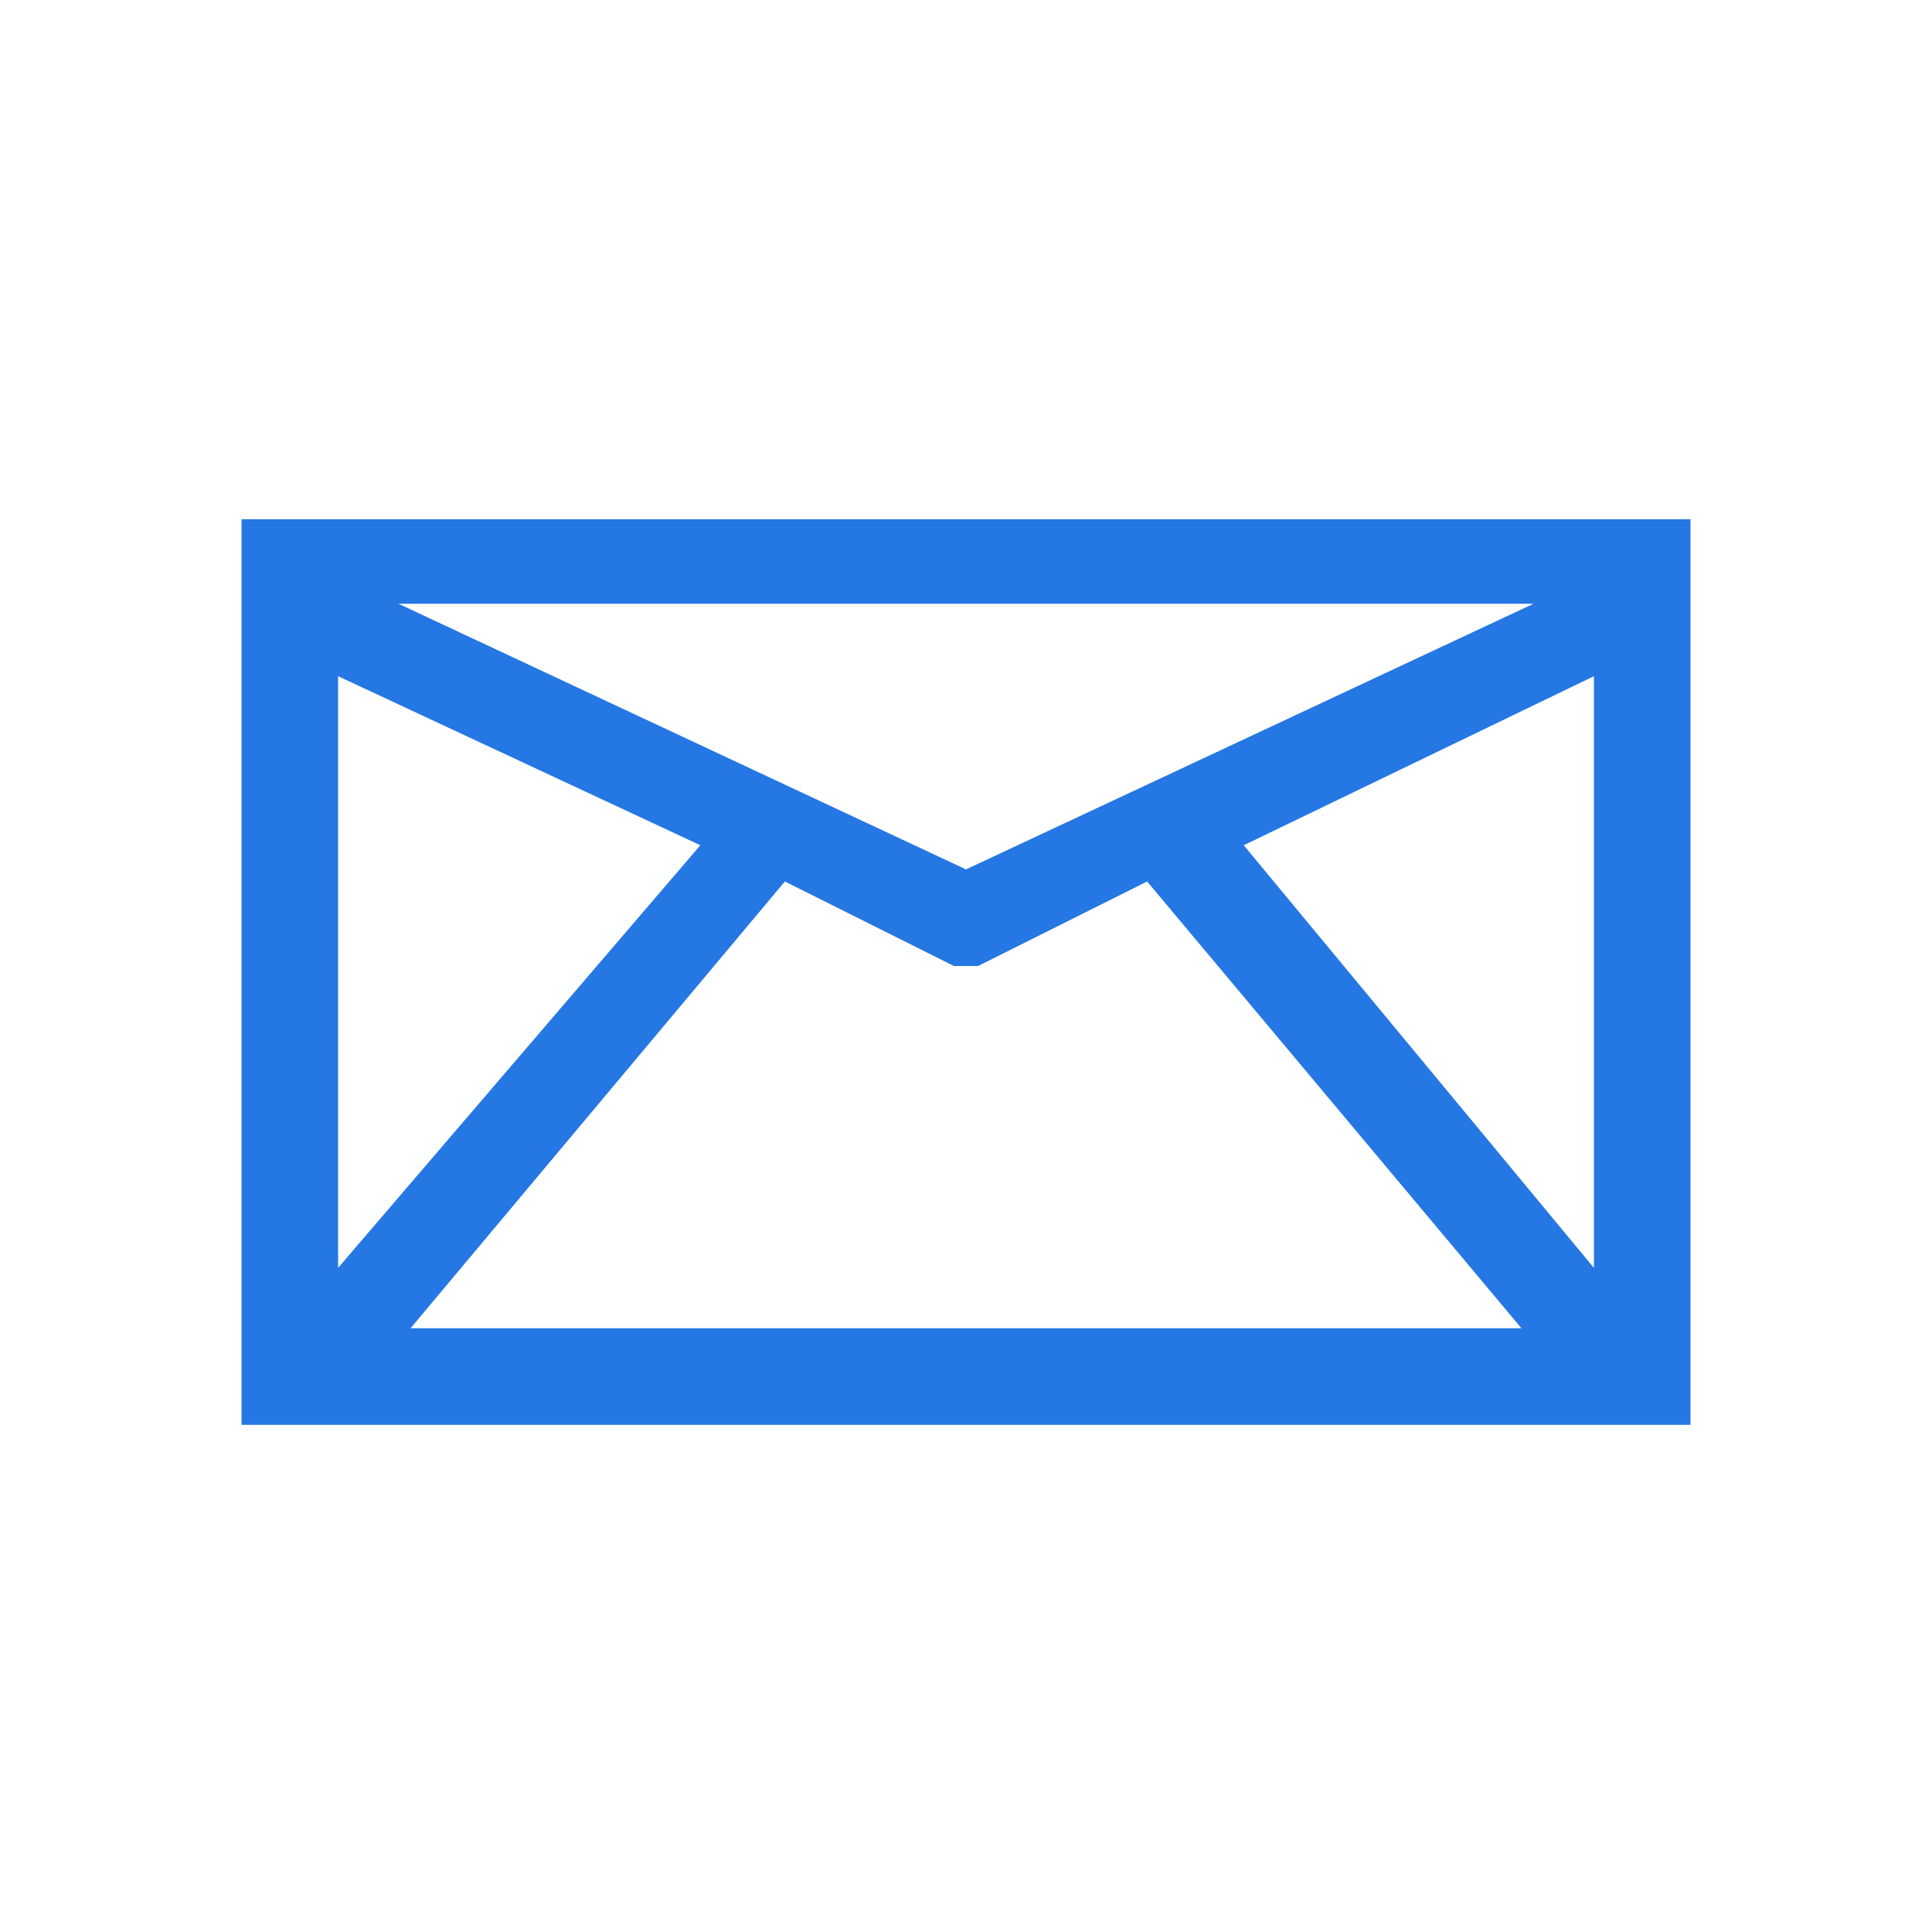 <?xml version="1.0" standalone="no"?><!DOCTYPE svg PUBLIC "-//W3C//DTD SVG 1.1//EN" "http://www.w3.org/Graphics/SVG/1.1/DTD/svg11.dtd"><svg t="1597562230705" class="icon" viewBox="0 0 1024 1024" version="1.1" xmlns="http://www.w3.org/2000/svg" p-id="1492" xmlns:xlink="http://www.w3.org/1999/xlink" width="200" height="200"><defs><style type="text/css"></style></defs><path d="M128 275.2l0 480L896 755.2 896 275.2 128 275.2zM844.8 672 659.2 448l185.6-89.6L844.8 672zM179.2 358.4l192 89.6-192 224L179.2 358.4zM512 460.8 211.2 320l601.6 0L512 460.8zM416 467.2 505.6 512c0 0 0 0 0 0C505.6 512 512 512 512 512c0 0 6.4 0 6.4 0 0 0 0 0 0 0l89.6-44.8 198.4 236.8L217.6 704 416 467.2z" fill="#2577E3" p-id="1493"></path></svg>
